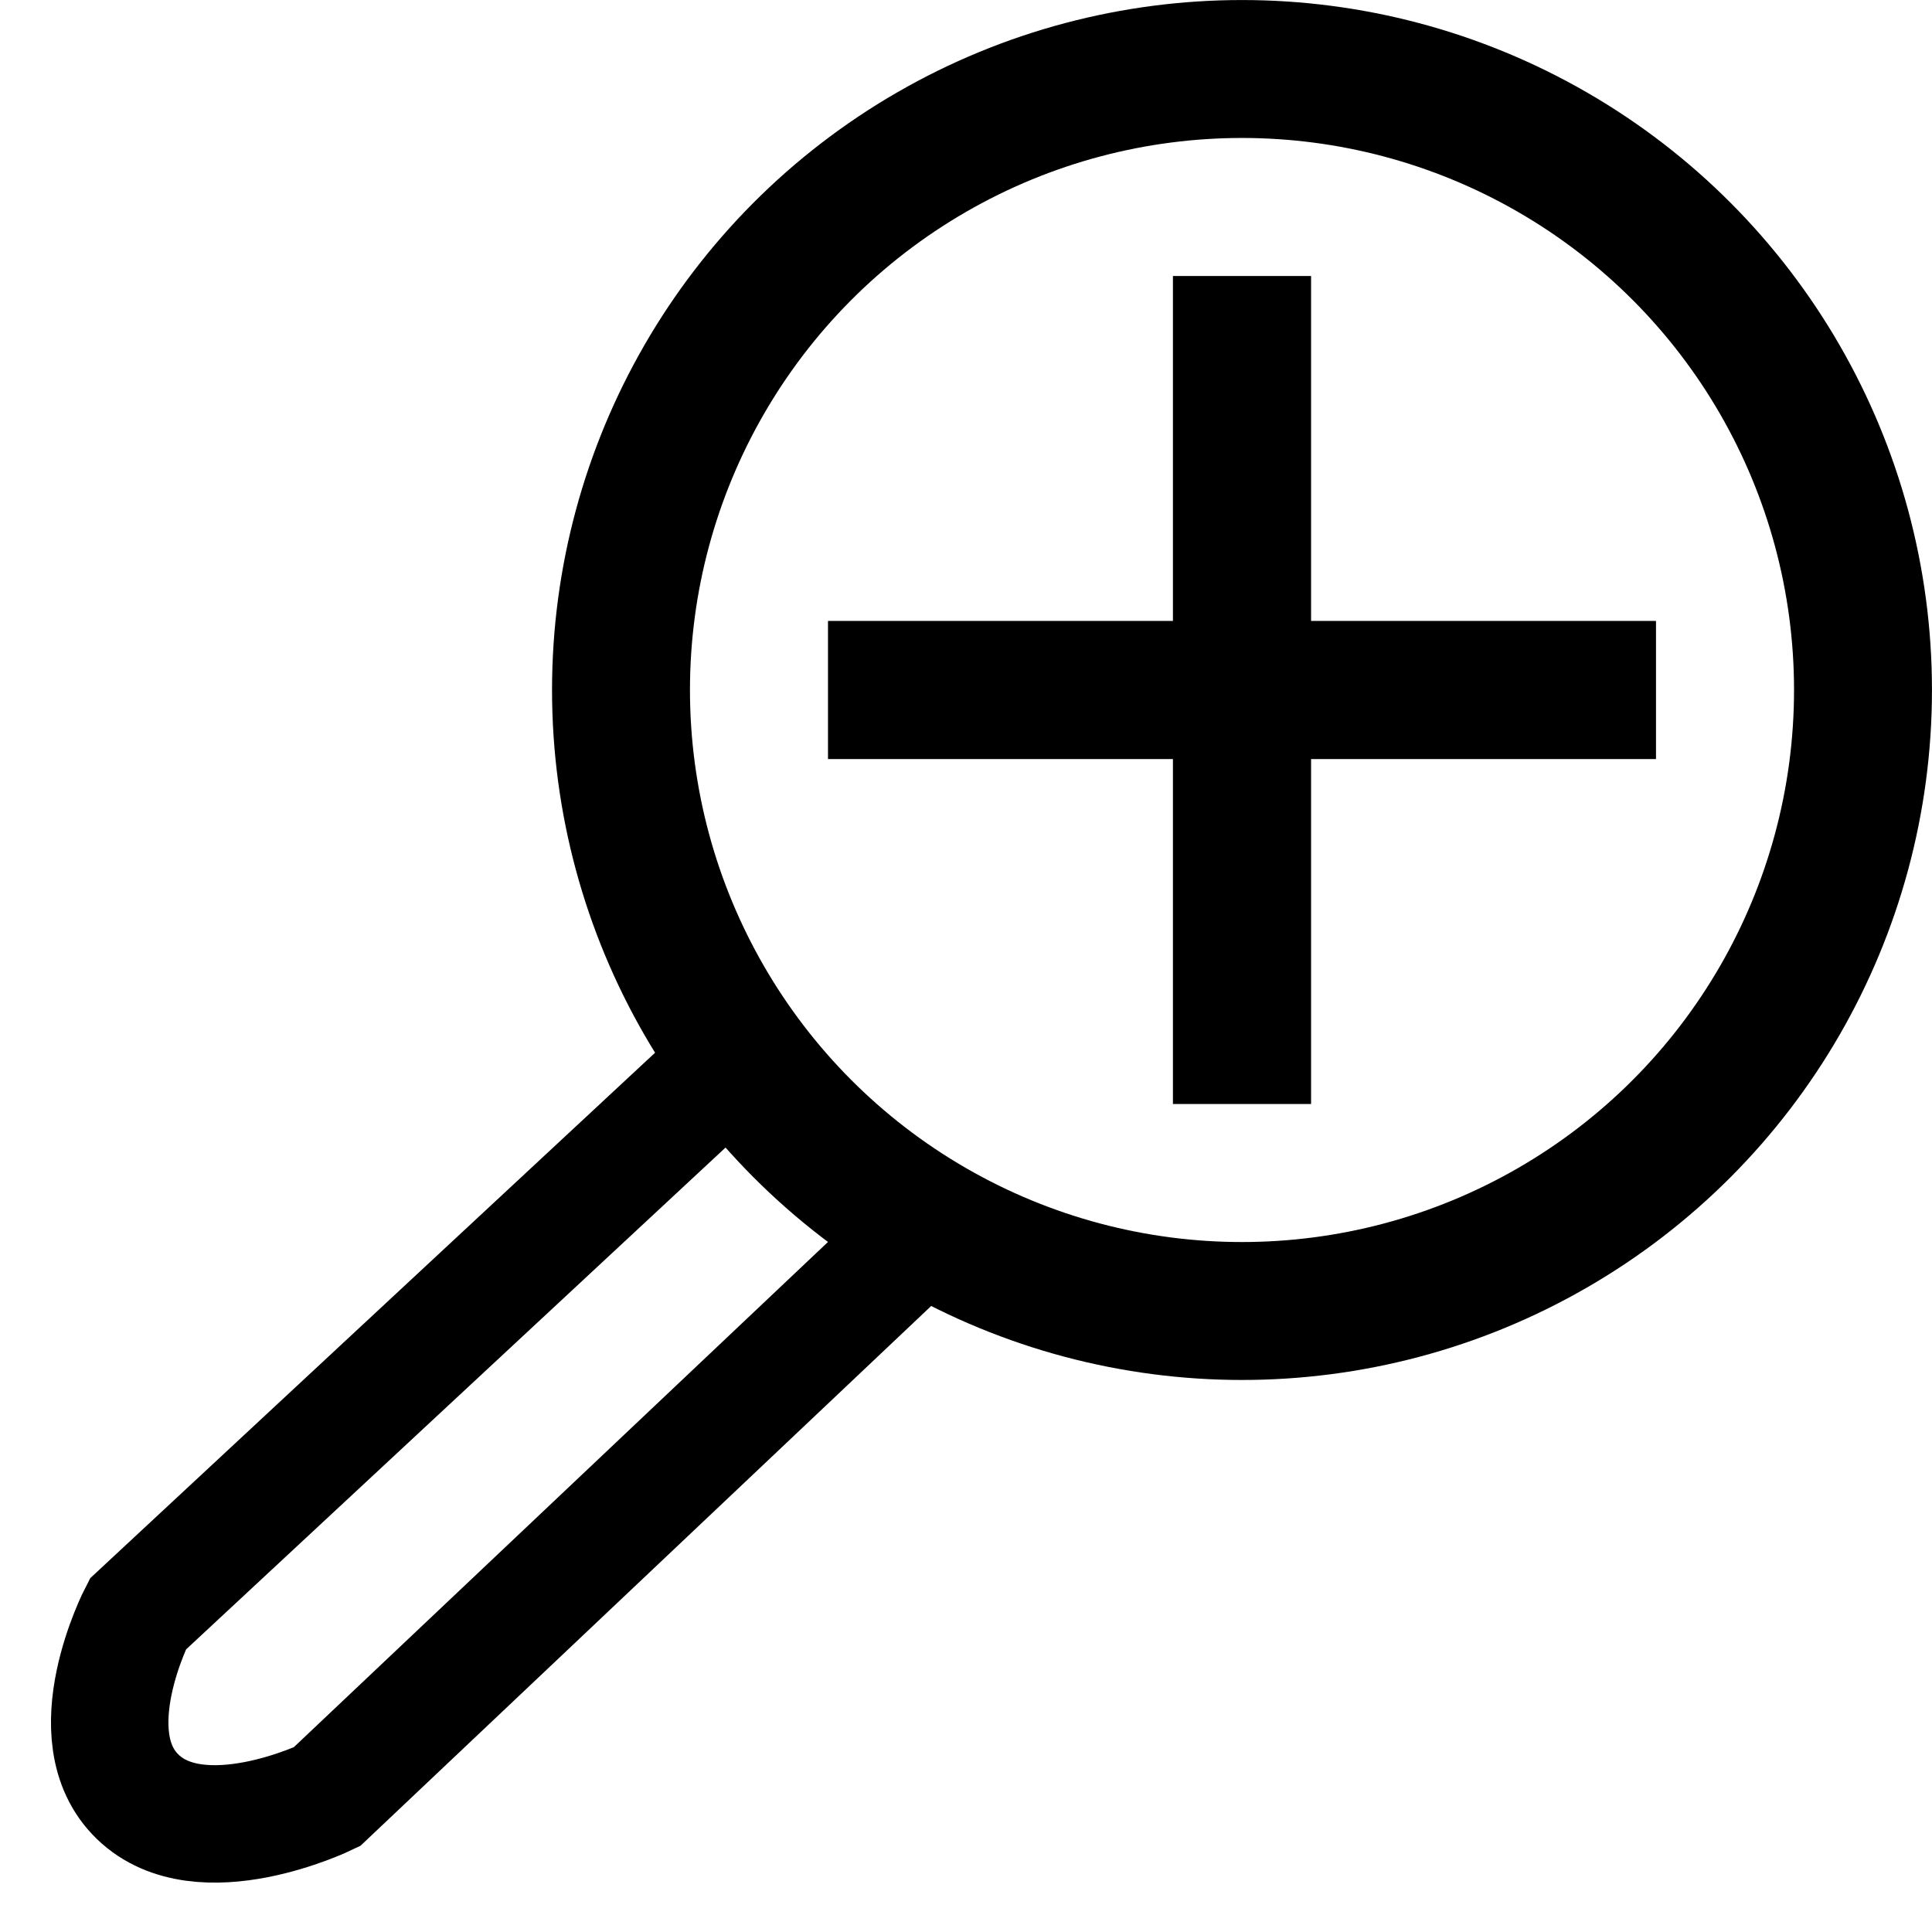 <svg xmlns="http://www.w3.org/2000/svg" width="28" height="28">
  <g style="display:inline">
    <circle cx="18" cy="10" r="9" style="opacity:1;vector-effect:none;fill:none;fill-opacity:.643;stroke:#000;stroke-width:1.999;stroke-linecap:butt;stroke-linejoin:miter;stroke-miterlimit:4;stroke-dasharray:none;stroke-dashoffset:0;stroke-opacity:1"/>
    <path d="M12 10h12" style="fill:none;stroke:#000;stroke-width:2.002;stroke-linecap:butt;stroke-linejoin:miter;stroke-miterlimit:4;stroke-dasharray:none;stroke-opacity:1"/>
    <path d="M18 16V4" style="fill:none;stroke:#000;stroke-width:2.002;stroke-linecap:butt;stroke-linejoin:miter;stroke-miterlimit:4;stroke-dasharray:none;stroke-opacity:1"/>
    <path d="m13.448 17.801-8.712 8.24s-1.827.883-2.74 0c-.914-.882 0-2.647 0-2.647l9.048-8.417" style="fill:none;stroke:#000;stroke-width:1.702;stroke-linecap:butt;stroke-linejoin:miter;stroke-miterlimit:4;stroke-dasharray:none;stroke-opacity:1"/>
  </g>
</svg>
